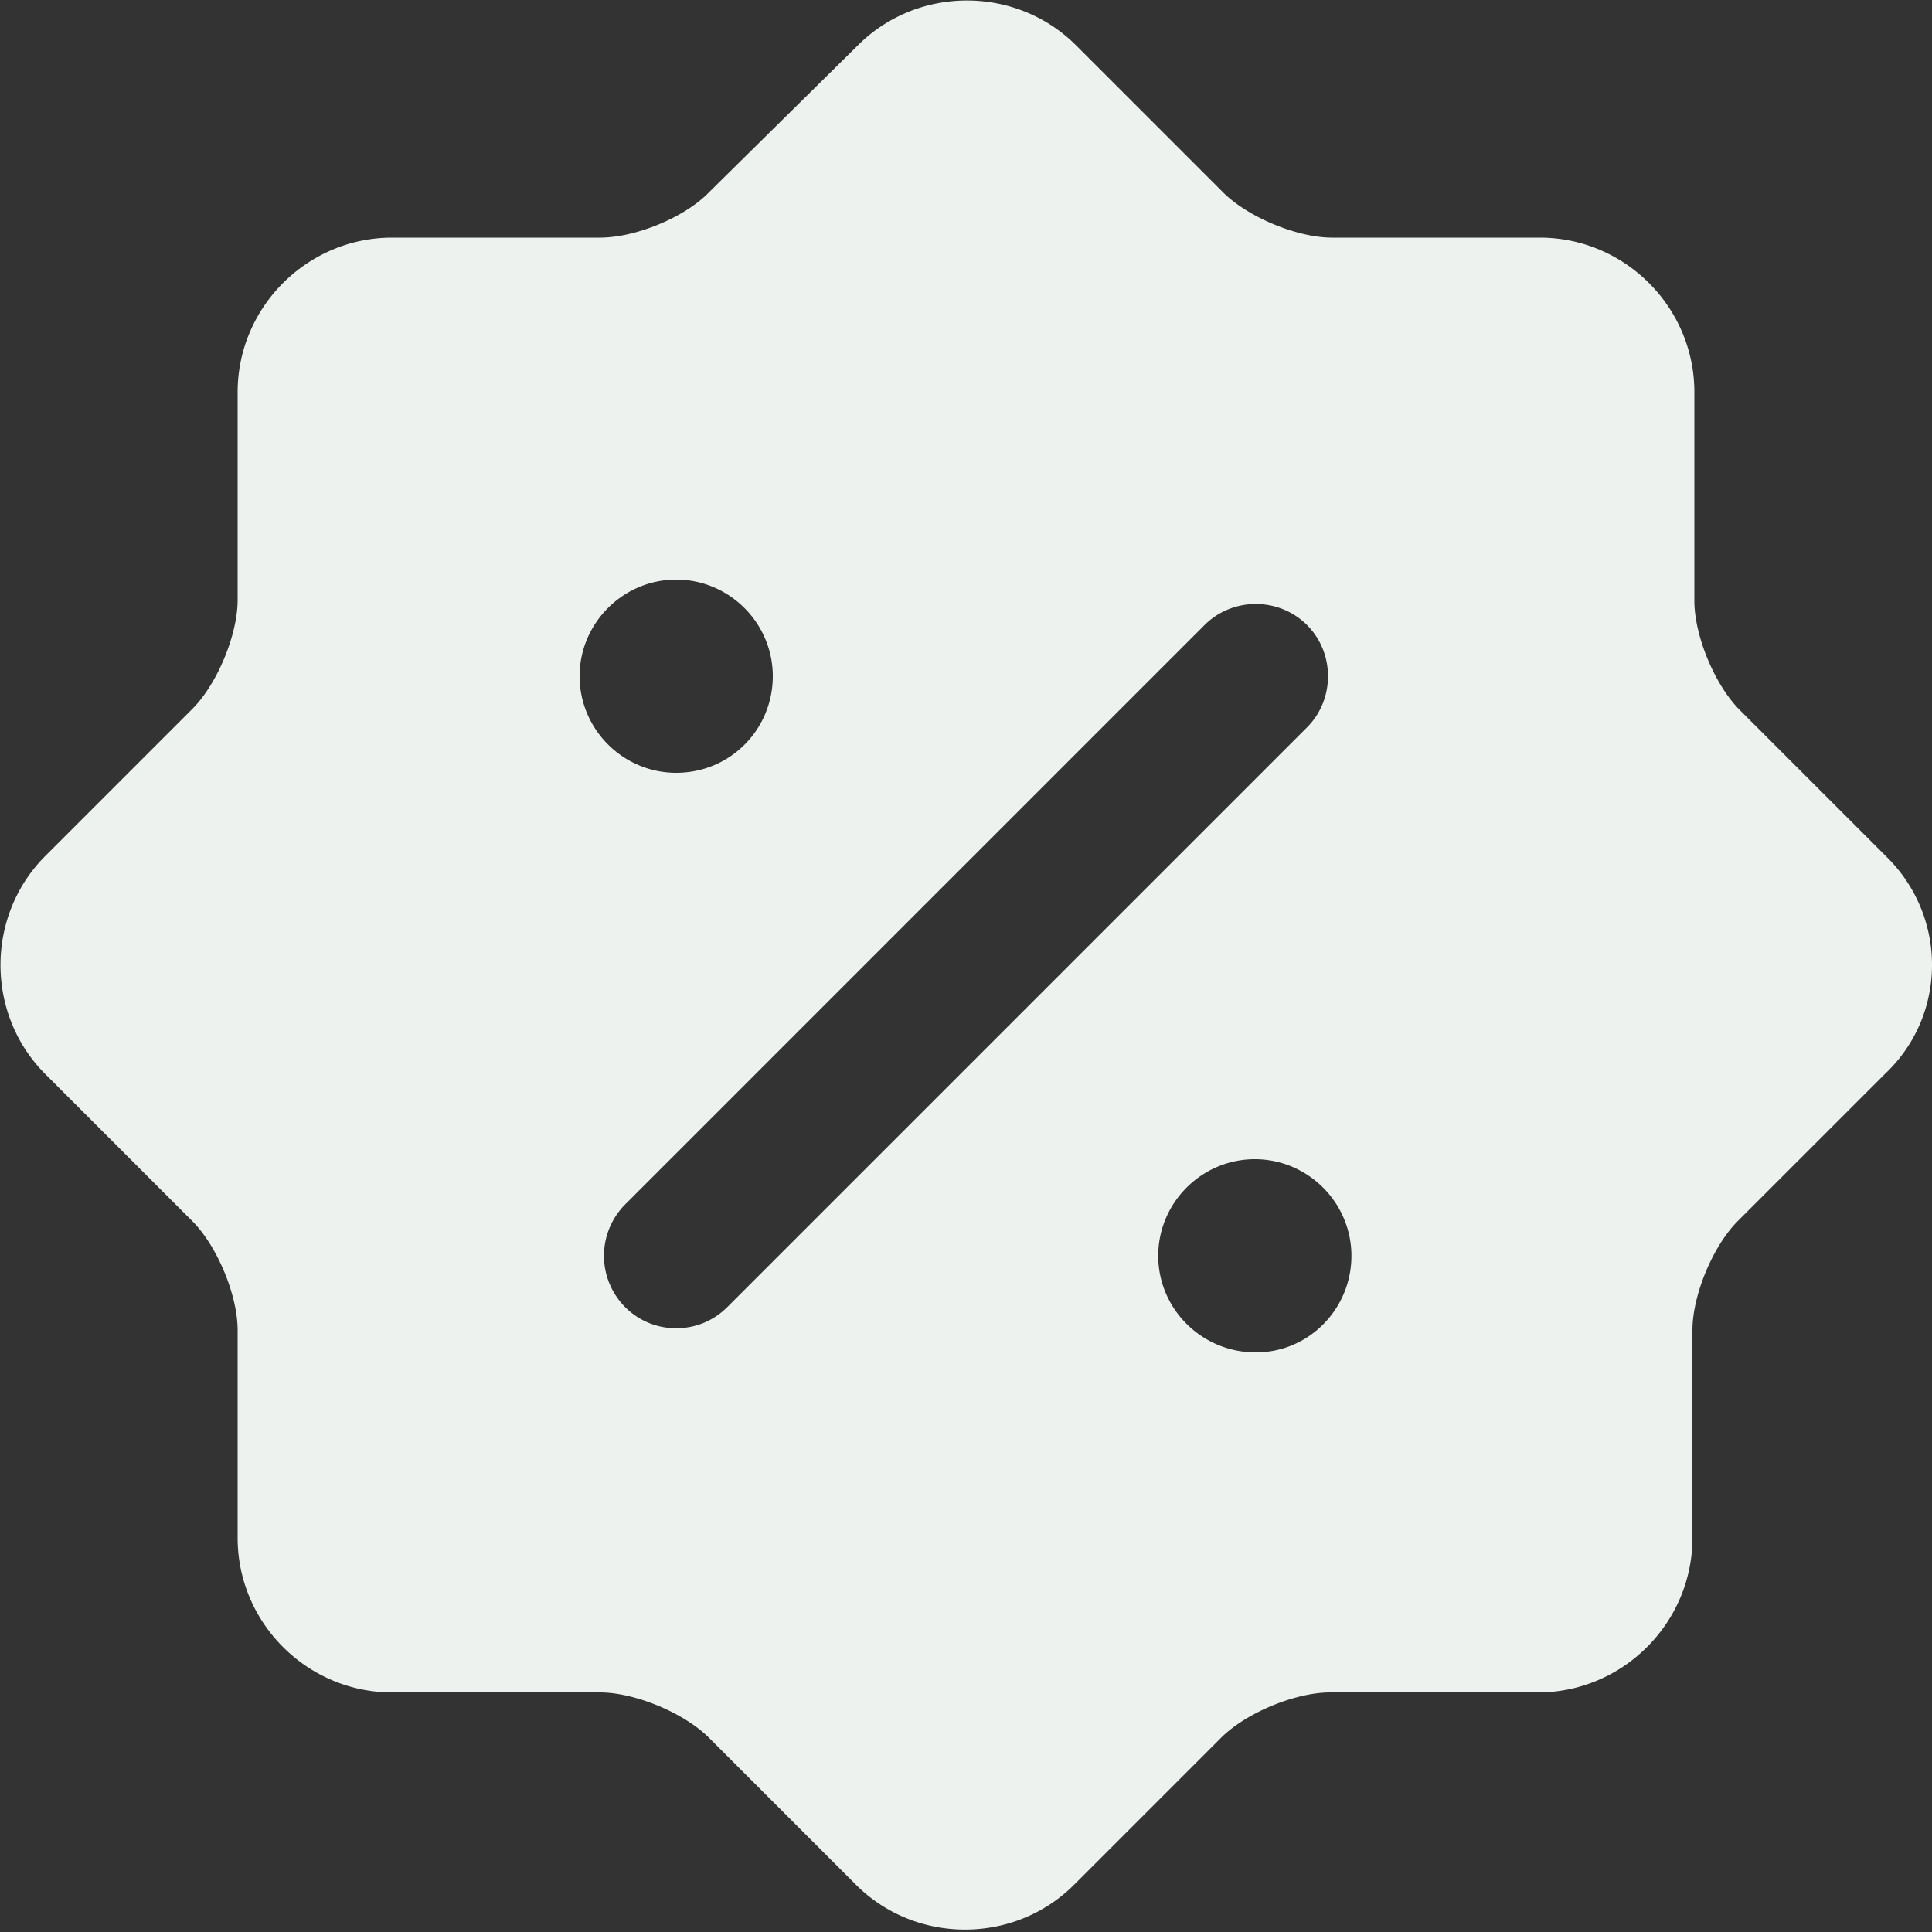 <svg width="20" height="20" fill="none" xmlns="http://www.w3.org/2000/svg"><rect width="100%" height="100%" fill="#333333" stroke="none"/><path d="M19.53 8.87l-1.52-1.52c-.26-.26-.47-.77-.47-1.13V4.06c0-.88-.72-1.6-1.6-1.6h-2.15c-.36 0-.87-.21-1.13-.47L11.14.47c-.62-.62-1.64-.62-2.26 0L7.34 1.99c-.25.26-.76.47-1.13.47H4.06c-.88 0-1.6.72-1.6 1.6v2.15c0 .36-.21.87-.47 1.13L.47 8.86c-.62.62-.62 1.64 0 2.26l1.52 1.52c.26.26.47.77.47 1.13v2.15c0 .88.72 1.6 1.6 1.6h2.15c.36 0 .87.21 1.13.47l1.52 1.52c.62.62 1.64.62 2.26 0l1.52-1.52c.26-.26.77-.47 1.13-.47h2.15c.88 0 1.6-.72 1.6-1.6v-2.15c0-.36.21-.87.47-1.13l1.52-1.52c.65-.61.65-1.63.02-2.25zM6 7c0-.55.45-1 1-1s1 .45 1 1-.44 1-1 1c-.55 0-1-.45-1-1zm1.53 6.53c-.15.15-.34.22-.53.22s-.38-.07-.53-.22a.754.754 0 010-1.06l6-6c.29-.29.77-.29 1.06 0 .29.29.29.77 0 1.06l-6 6zM13 14c-.56 0-1.01-.45-1.01-1s.45-1 1-1 1 .45 1 1-.44 1-.99 1z" fill="#EEF2EF"/></svg>